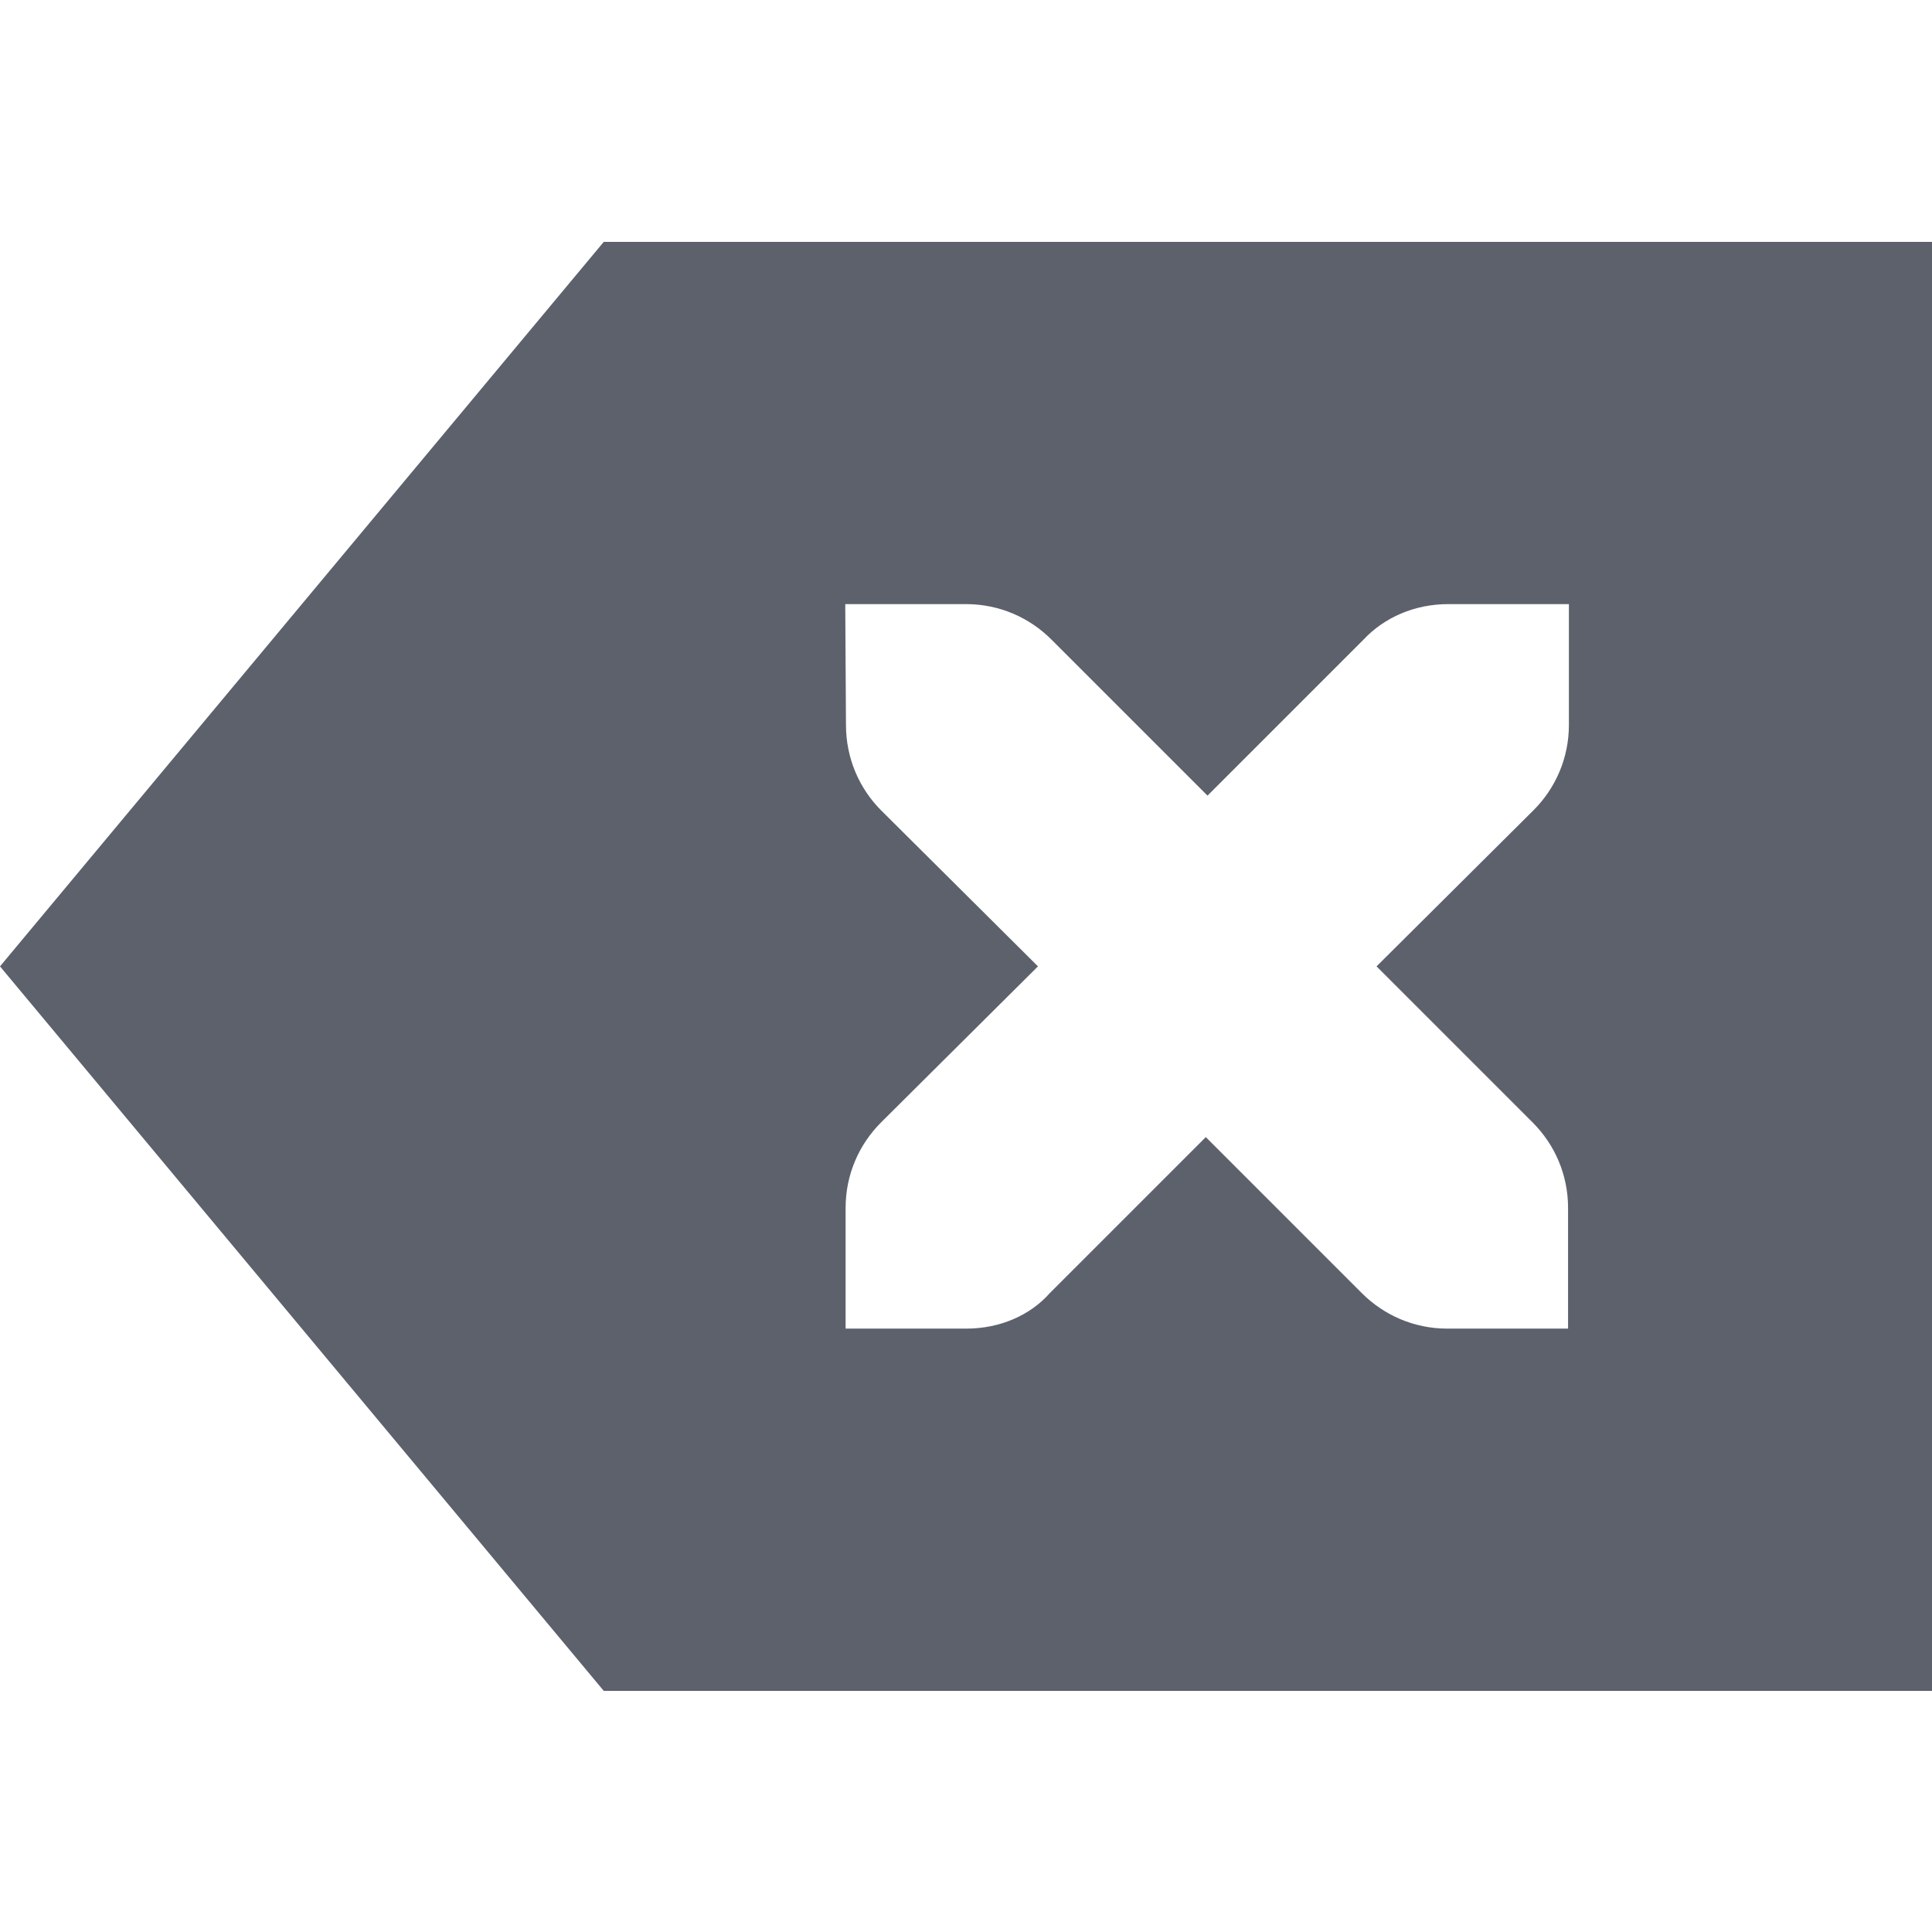 <?xml version="1.0" encoding="UTF-8" standalone="no"?>
<!--Created with Inkscape (http://www.inkscape.org/)-->
<svg id="svg7384" xmlns:rdf="http://www.w3.org/1999/02/22-rdf-syntax-ns#" style="enable-background:new" xmlns="http://www.w3.org/2000/svg" height="16" width="16" version="1.1" xmlns:cc="http://creativecommons.org/ns#" xmlns:dc="http://purl.org/dc/elements/1.1/">
 <g id="layer12" transform="translate(-365 59.003)">
  <path id="rect6867" opacity="1" fill="#5c616c" d="m370-57-5 6 5 6h11v-12zm2 3h1c0.277 0 0.526 0.112 0.707 0.293l1.293 1.293 1.293-1.293c0.17-0.181 0.42-0.293 0.7-0.293h1v1c0 0.277-0.112 0.526-0.293 0.707l-1.3 1.293 1.293 1.293c0.181 0.181 0.293 0.43 0.293 0.707v1h-1c-0.277 0-0.526-0.112-0.707-0.293l-1.293-1.293-1.293 1.293c-0.16 0.181-0.41 0.293-0.69 0.293h-1v-1c0-0.277 0.112-0.526 0.293-0.707l1.3-1.293-1.3-1.293c-0.18-0.181-0.29-0.43-0.29-0.707z"/>
 </g>
</svg>
